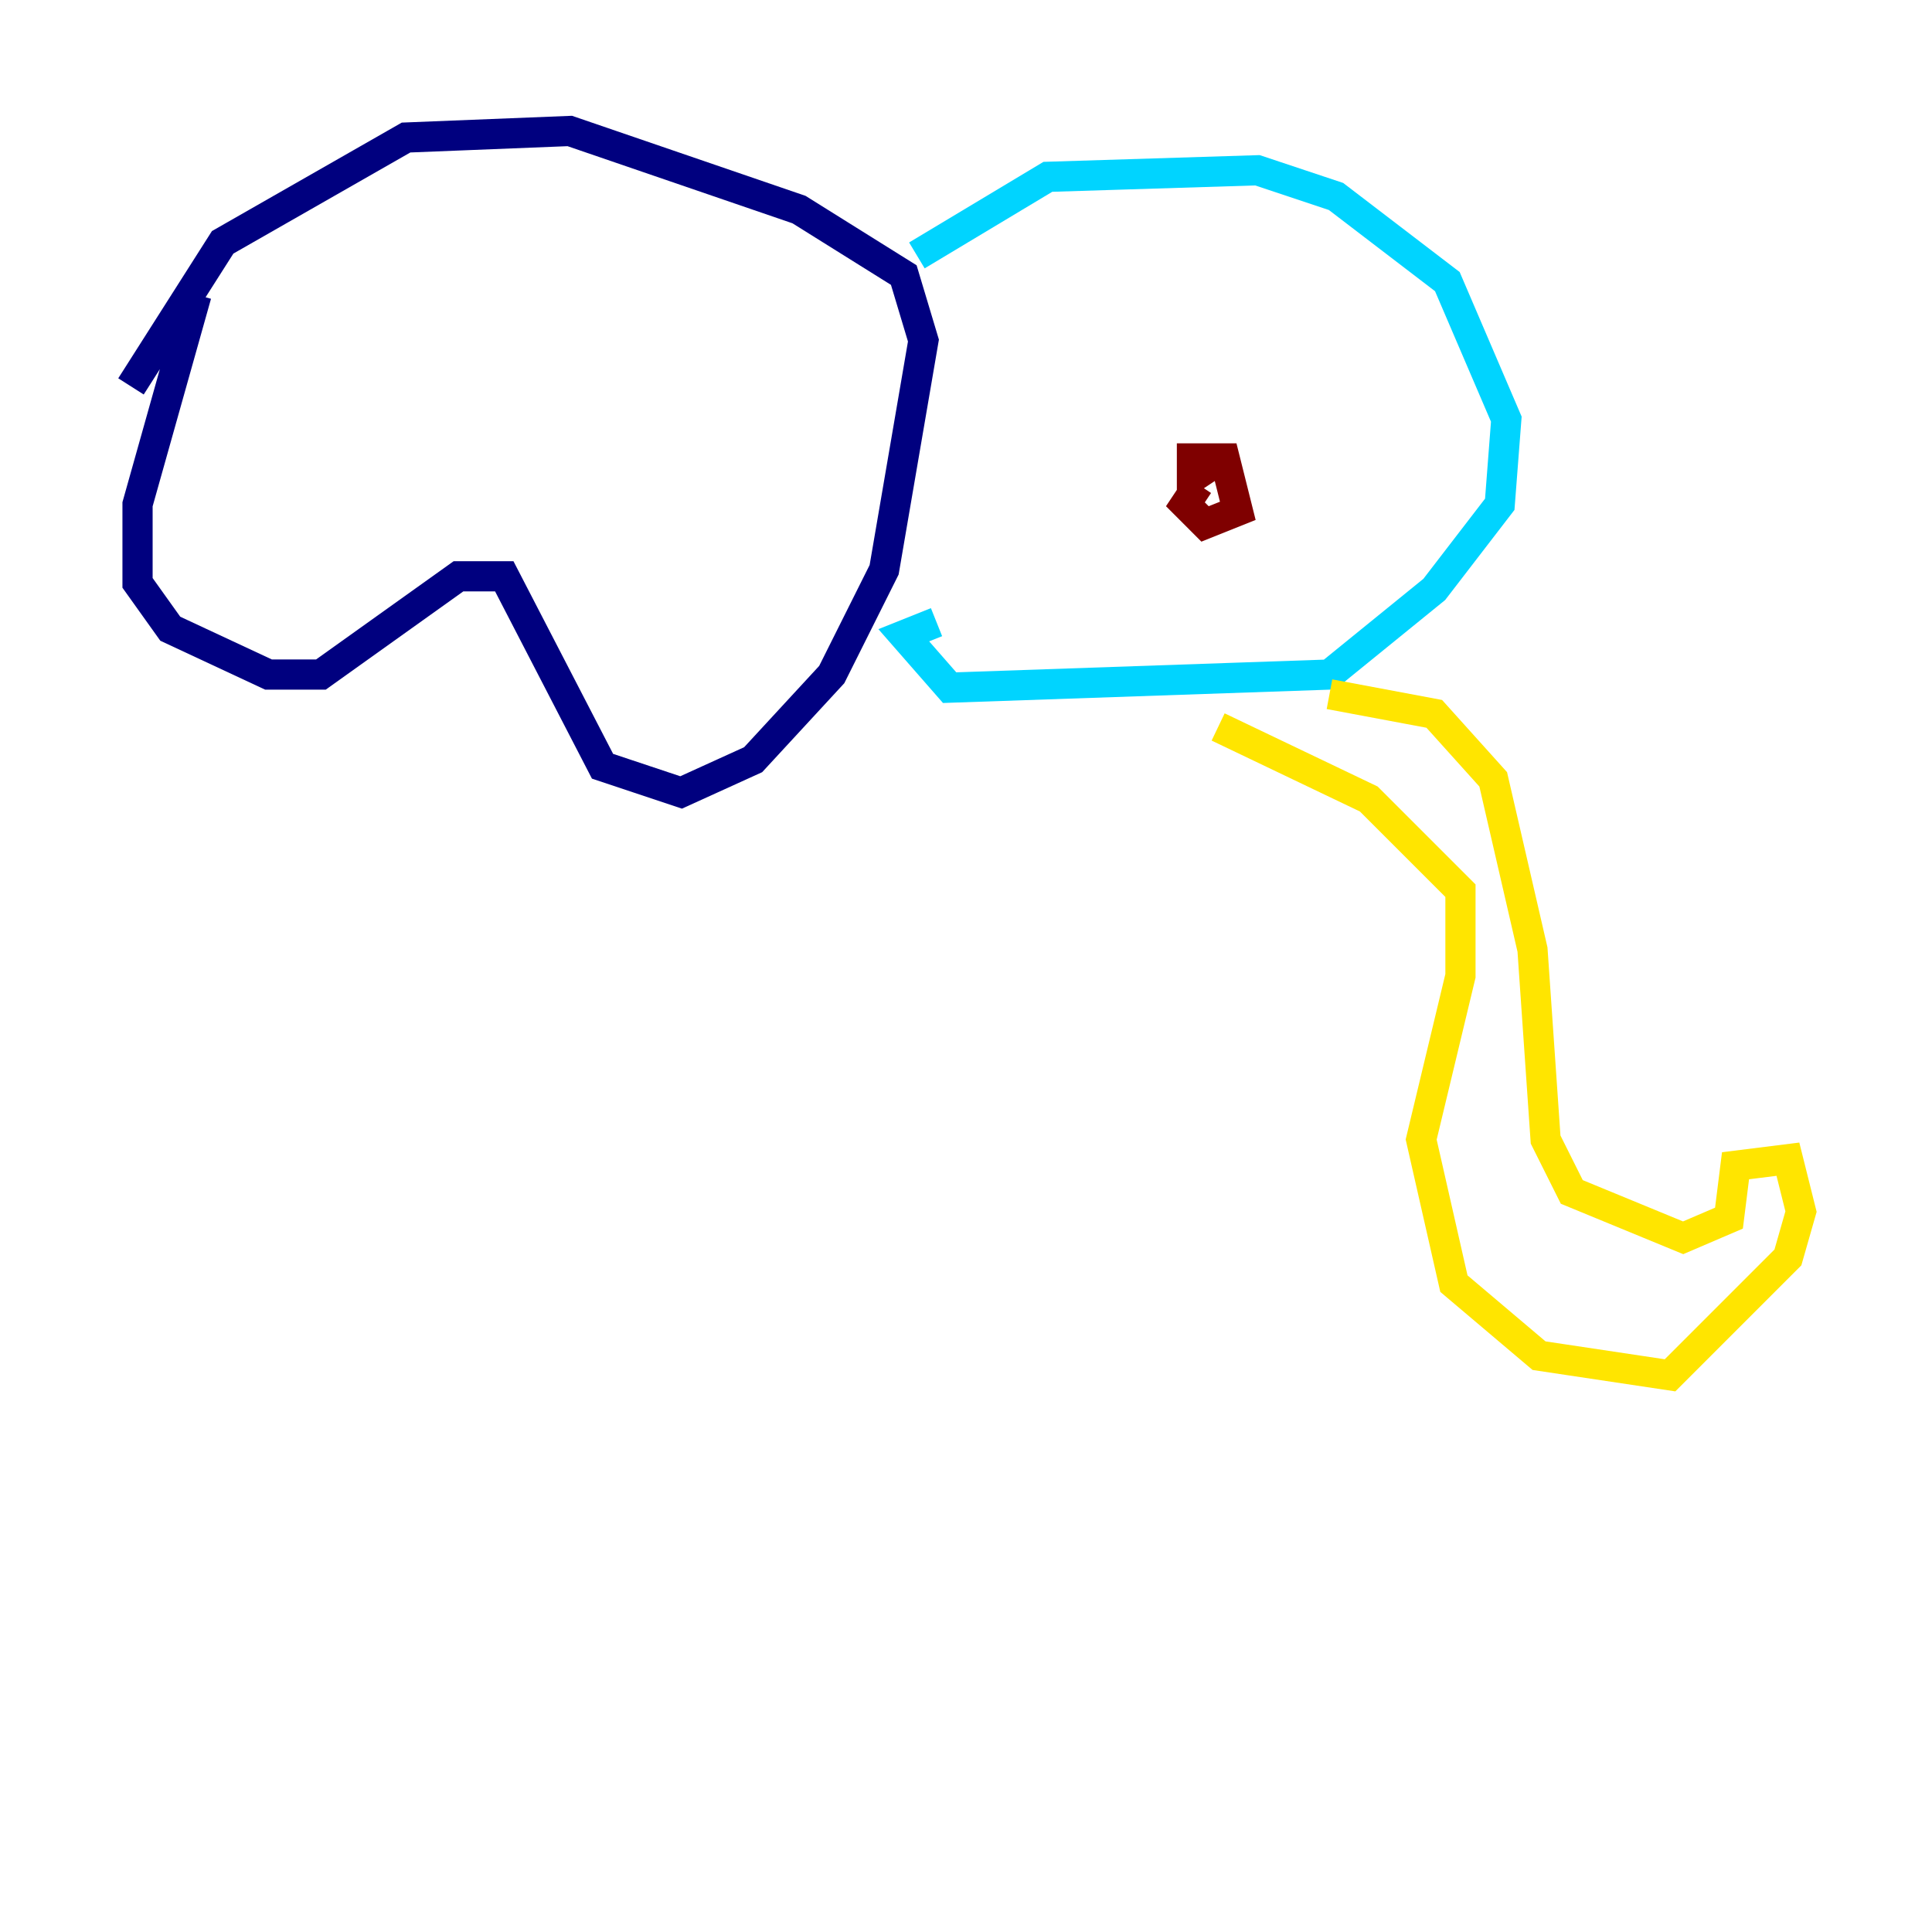 <?xml version="1.0" encoding="utf-8" ?>
<svg baseProfile="tiny" height="128" version="1.2" viewBox="0,0,128,128" width="128" xmlns="http://www.w3.org/2000/svg" xmlns:ev="http://www.w3.org/2001/xml-events" xmlns:xlink="http://www.w3.org/1999/xlink"><defs /><polyline fill="none" points="13.017,19.525 9.112,33.41 9.112,38.617 11.281,41.654 17.79,44.691 21.261,44.691 30.373,38.183 33.41,38.183 39.919,50.766 45.125,52.502 49.898,50.332 55.105,44.691 58.576,37.749 61.18,22.563 59.878,18.224 52.936,13.885 37.749,8.678 26.902,9.112 14.752,16.054 8.678,25.6" stroke="#00007f" stroke-width="2" /><polyline fill="none" points="60.746,16.922 69.424,11.715 83.308,11.281 88.515,13.017 95.891,18.658 99.797,27.77 99.363,33.41 95.024,39.051 88.081,44.691 62.915,45.559 59.878,42.088 62.047,41.22" stroke="#00d4ff" stroke-width="2" /><polyline fill="none" points="88.081,45.993 95.024,47.295 98.929,51.634 101.532,62.915 102.4,75.498 104.136,78.969 111.512,82.007 114.549,80.705 114.983,77.234 118.454,76.8 119.322,80.271 118.454,83.308 110.644,91.119 101.966,89.817 96.325,85.044 94.156,75.498 96.759,64.651 96.759,59.01 90.685,52.936 80.705,48.163" stroke="#ffe500" stroke-width="2" /><polyline fill="none" points="79.403,32.108 78.536,33.41 79.837,34.712 82.007,33.844 81.139,30.373 78.969,30.373 78.969,31.675 80.271,30.807" stroke="#7f0000" stroke-width="2" /></svg>